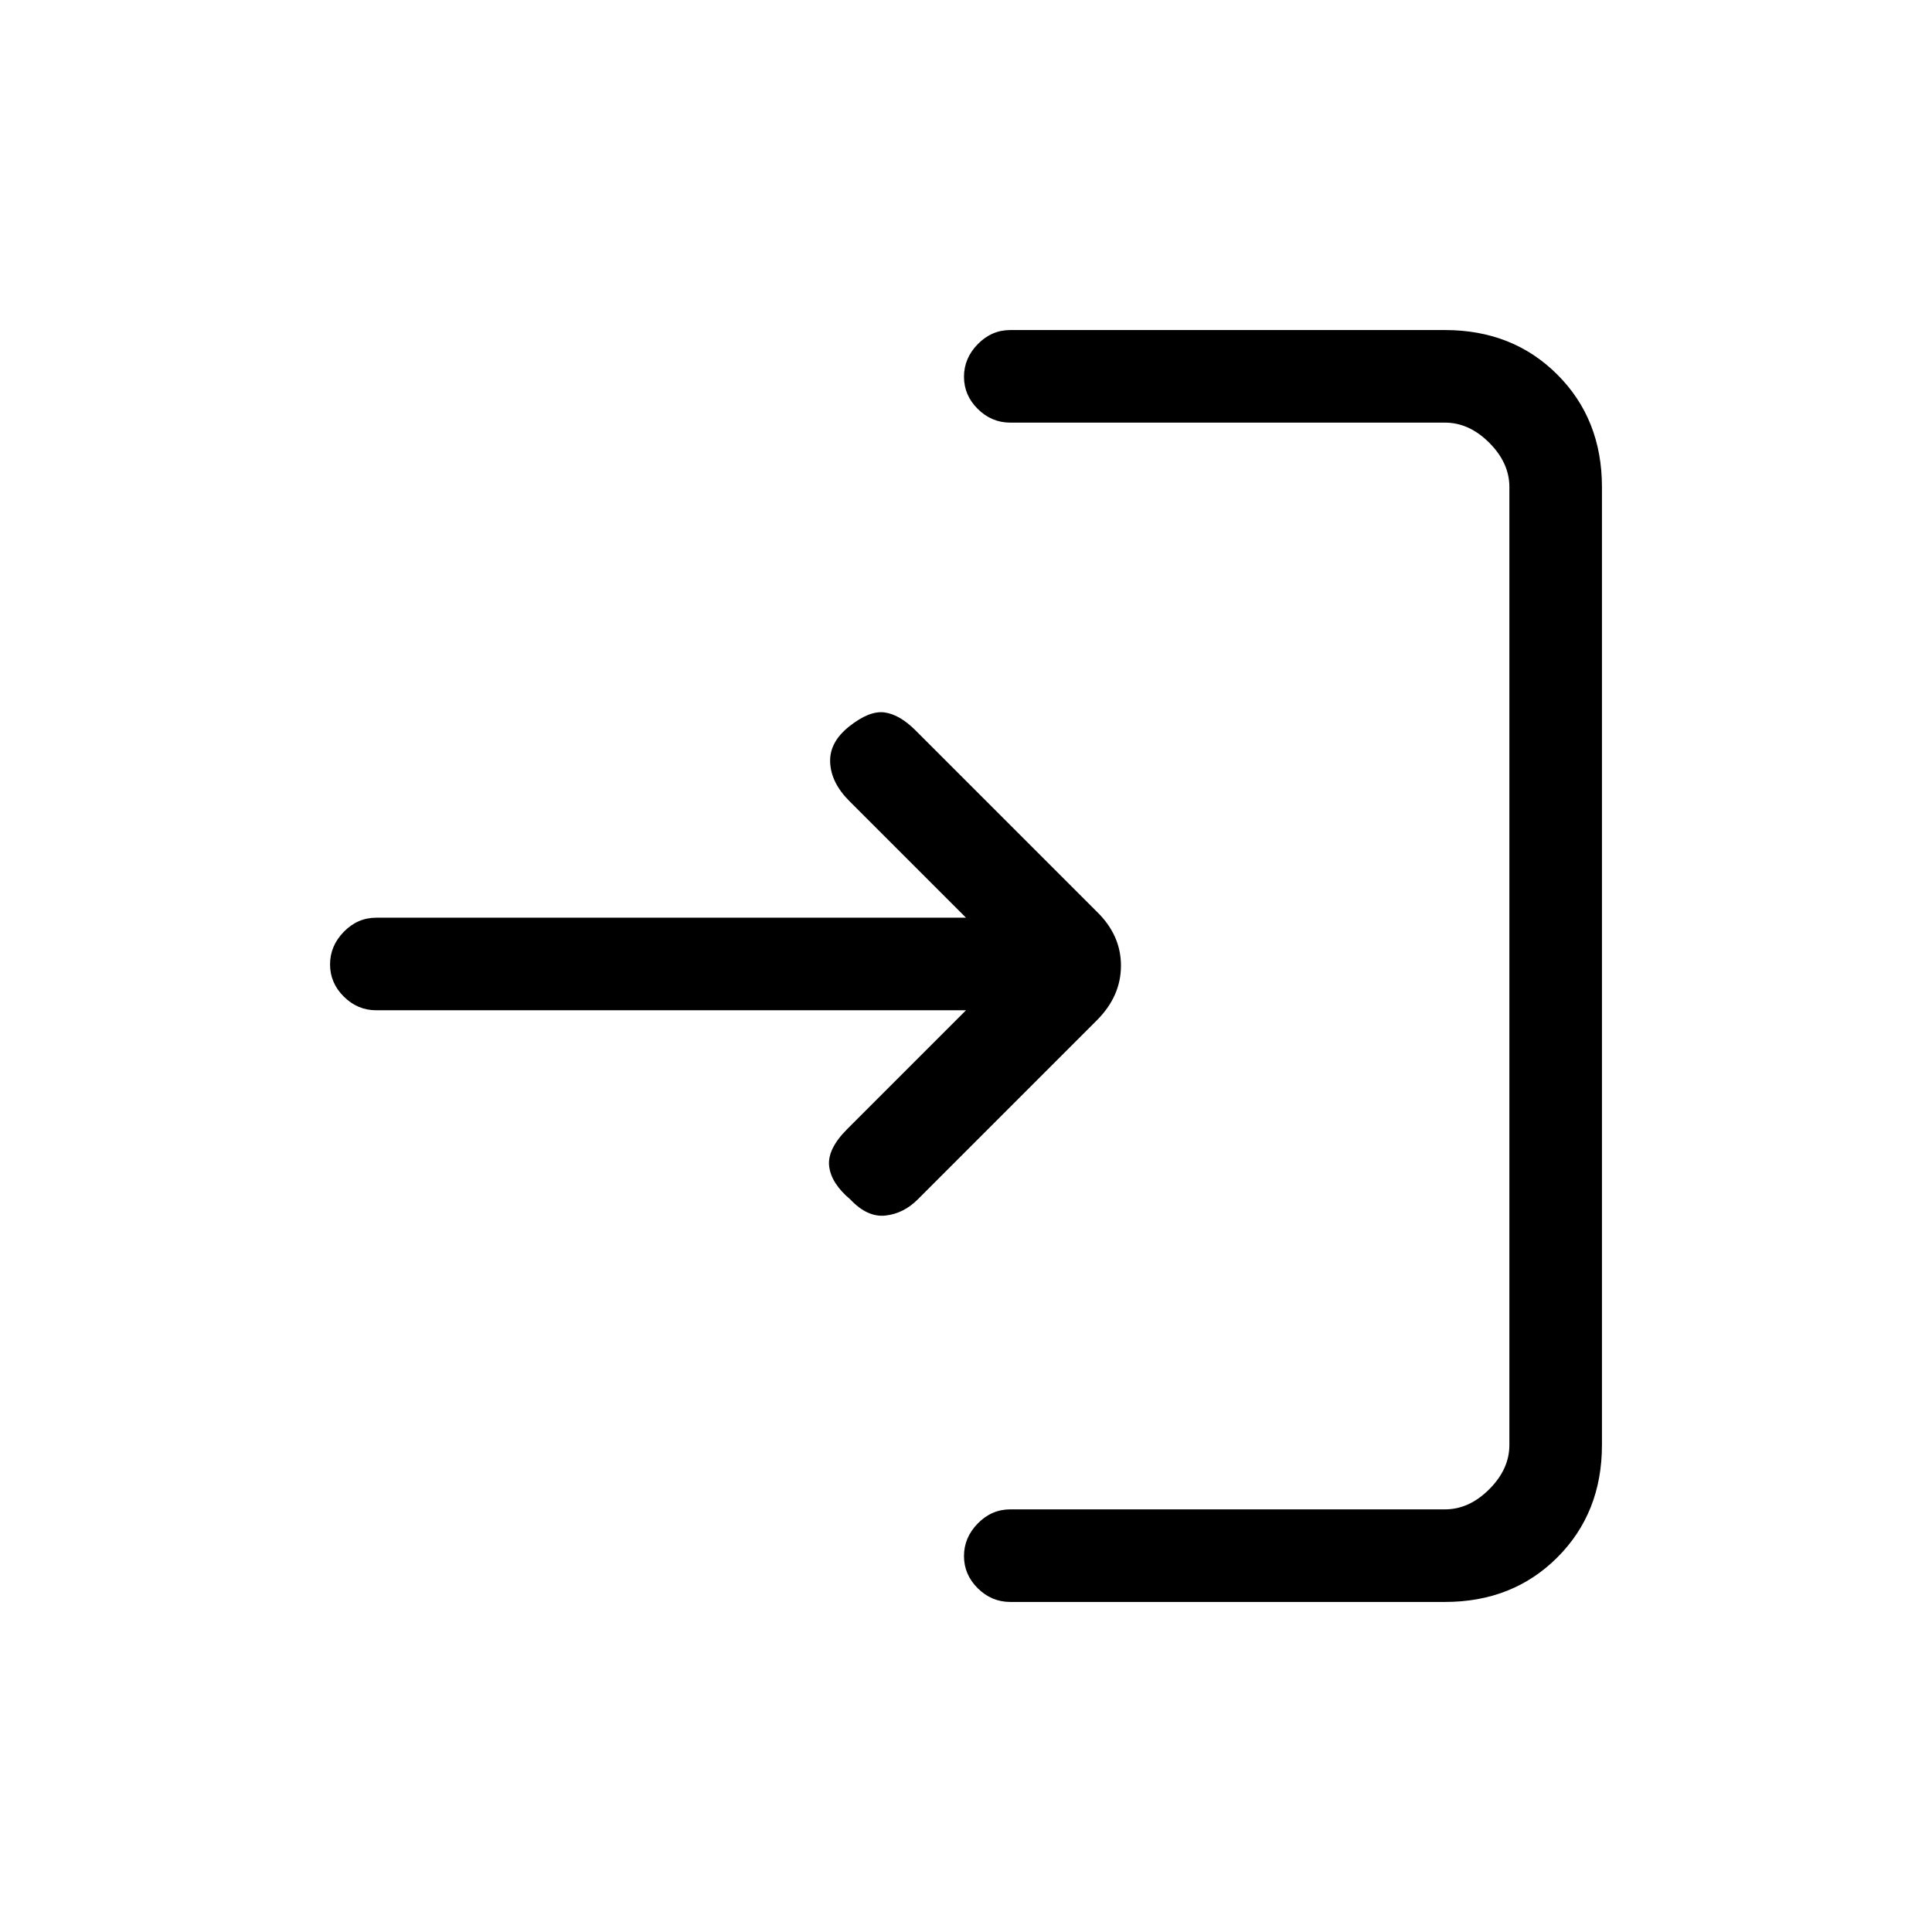 <svg xmlns="http://www.w3.org/2000/svg" height="20" viewBox="0 -960 960 960" width="20"><path d="M502-164q-9.3 0-16.15-6.79-6.85-6.79-6.85-16t6.85-16.21q6.85-7 16.15-7h216q12 0 22-10t10-22v-476q0-12-10-22t-22-10H502q-9.3 0-16.15-6.79-6.85-6.79-6.85-16t6.85-16.21q6.85-7 16.15-7h216q33.7 0 55.85 22.15T796-718v476q0 33.7-22.15 55.85T718-164H502Zm-22-294H186.96q-9.28 0-16.12-6.79-6.84-6.79-6.84-16t6.84-16.21q6.84-7 16.12-7H480l-58-58q-9-9-9.5-19.07t9.5-18q10-7.93 17.5-6.93t15.5 9l90 90q12 11.64 12 26.82T545-453l-89 89q-7 7-16 8t-17.48-8Q413-372 412-380.5t9-18.5l59-59Z"/></svg>